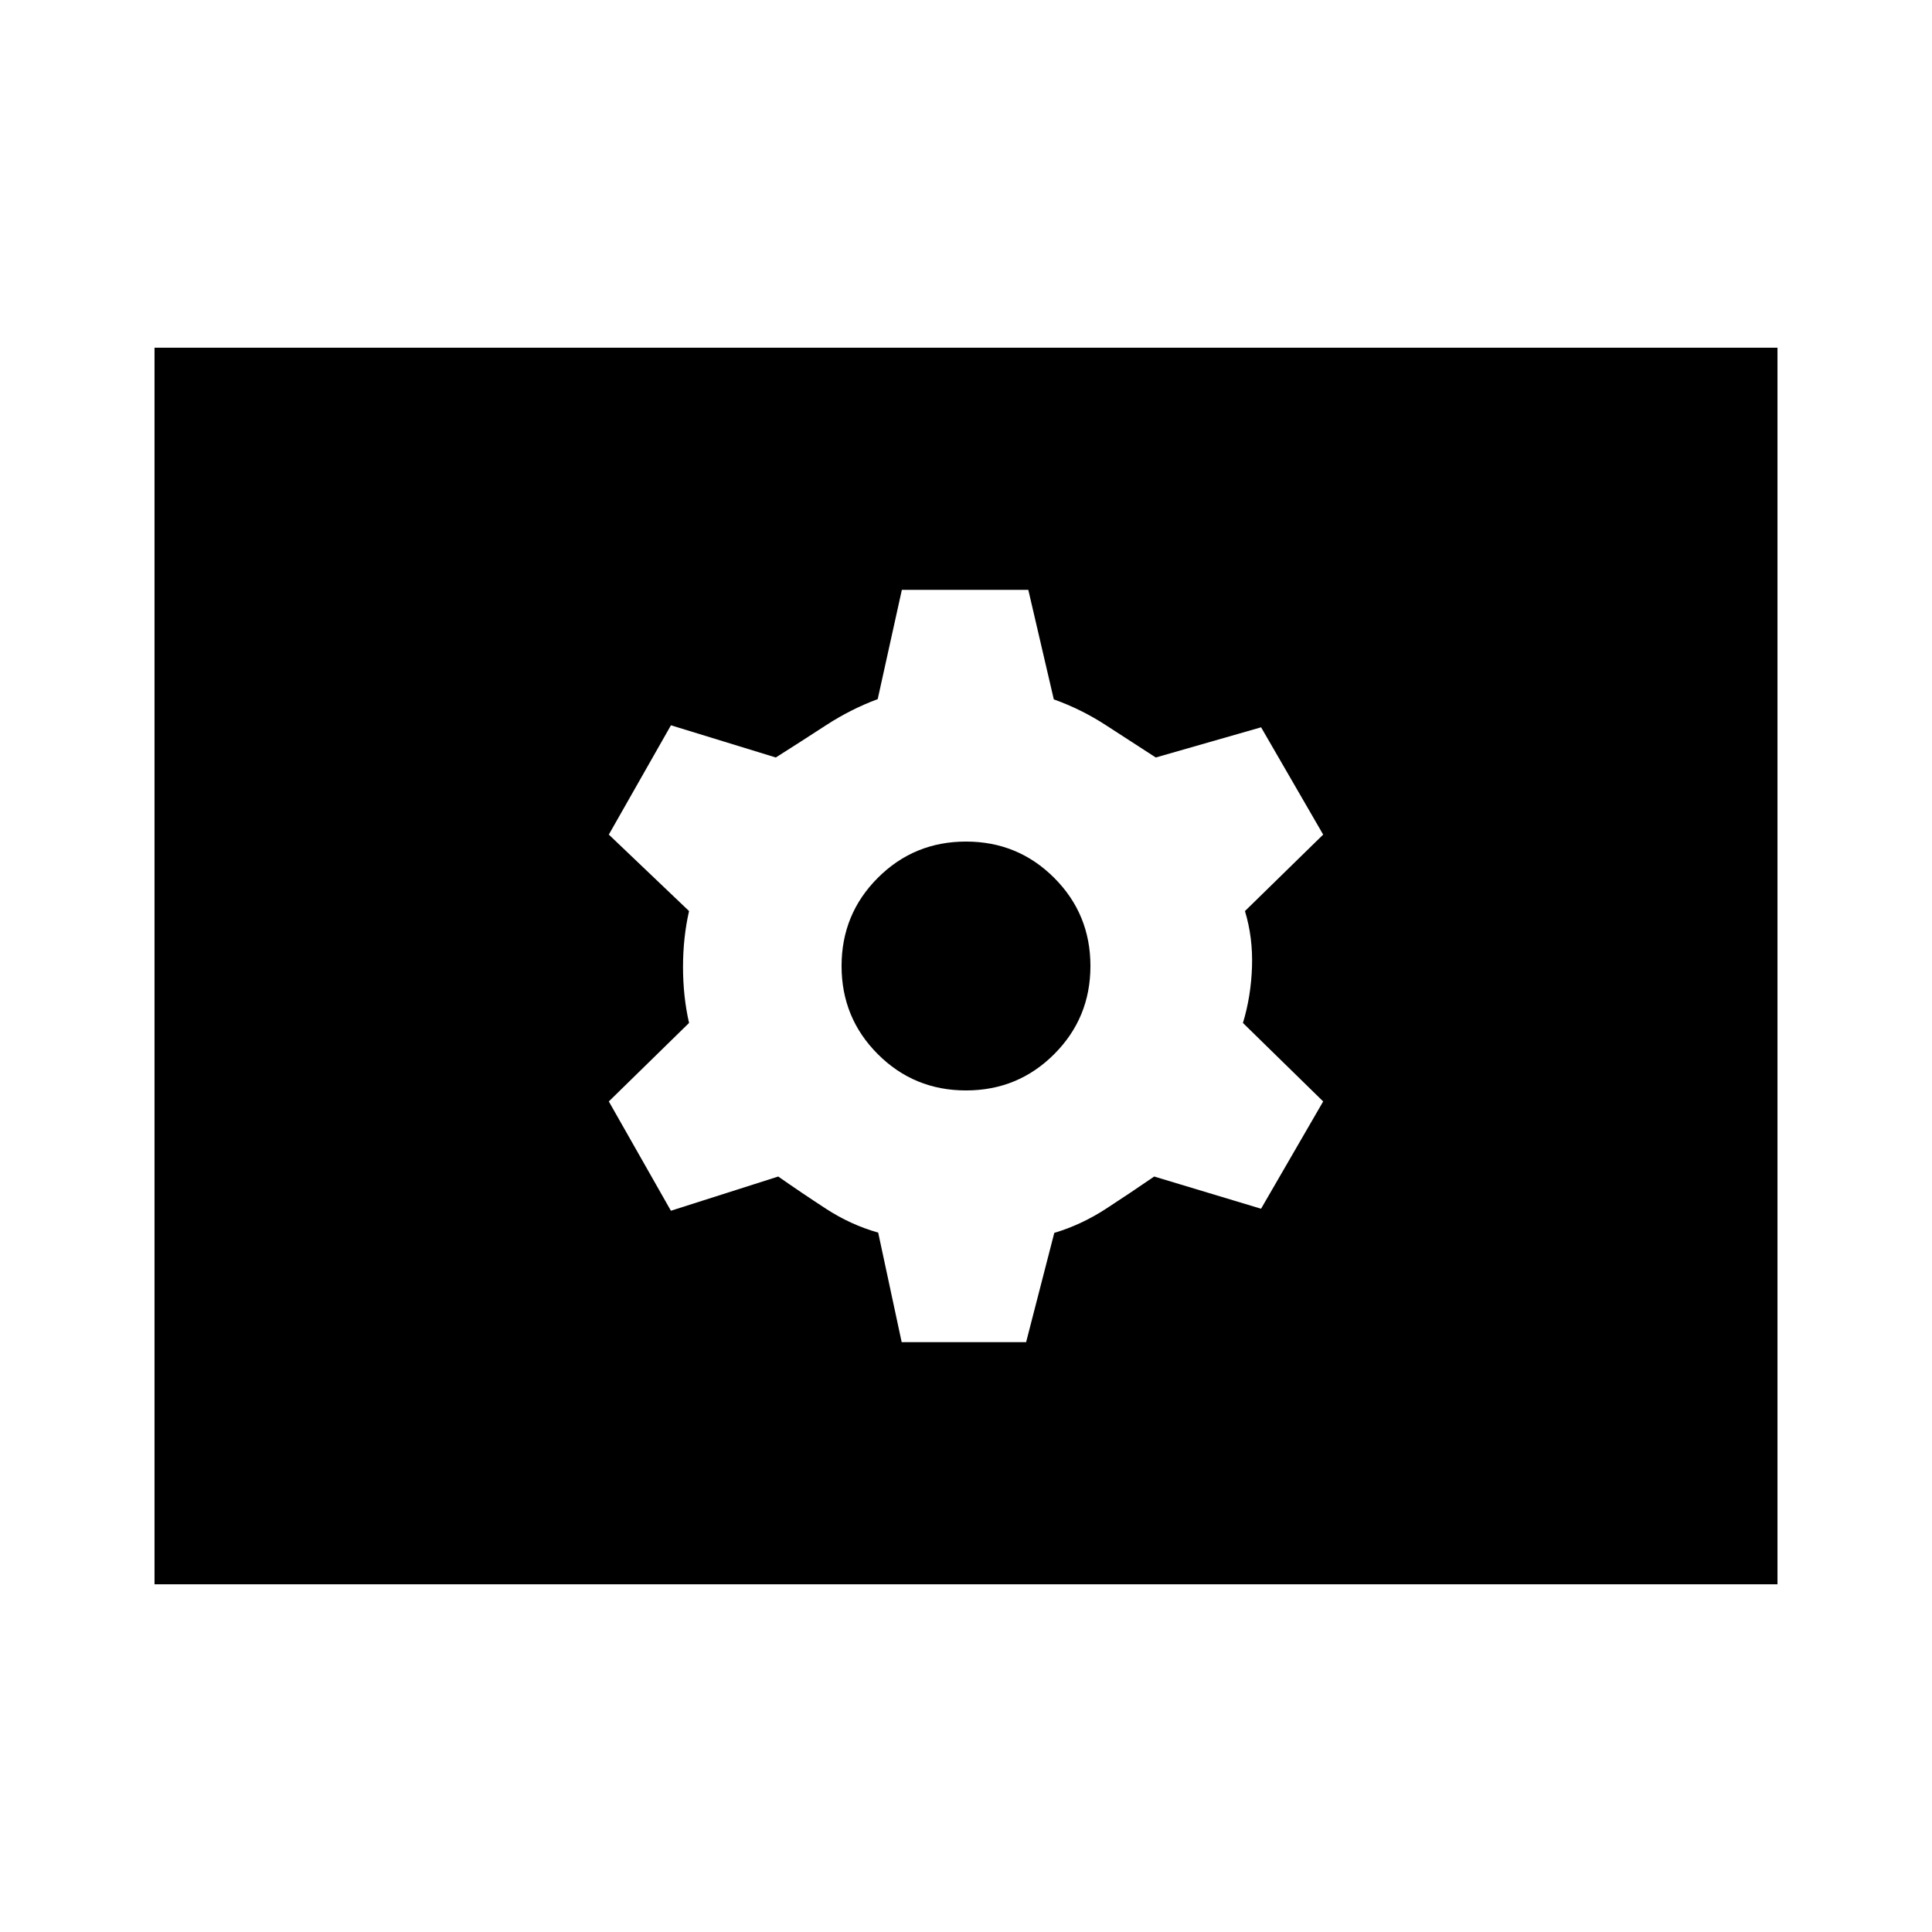 <svg xmlns="http://www.w3.org/2000/svg" height="20" viewBox="0 -960 960 960" width="20"><path d="M448.04-293.09h61.83l14-54.3q13.43-4 25.72-12 12.28-8 23.92-16l53.1 16 30.87-53.31-39.87-39q4-13.15 4.5-27.8t-3.5-27.8l38.87-38-30.85-53.31-52.33 15q-12.43-8-24.71-16-12.29-8-25.96-12.87l-12.67-54.43h-62.83l-12 54.3q-13.43 5-25.72 13-12.28 8-24.92 16l-52.1-16-30.87 54.31 39.87 38q-3 13.15-3 27.8t3 27.8l-39.87 39 30.85 54.31 53.33-17q11.43 8 23.71 16 12.29 8 25.96 11.87l11.67 54.43ZM480-418.17q-25.8 0-43.81-18.02-18.02-18.01-18.02-43.81t18.02-43.81q18.01-18.02 43.81-18.02t43.81 18.02q18.02 18.01 18.02 43.81t-18.02 43.81Q505.8-418.17 480-418.17ZM76.78-172.78v-614.44h806.44v614.44H76.78Z"/></svg>